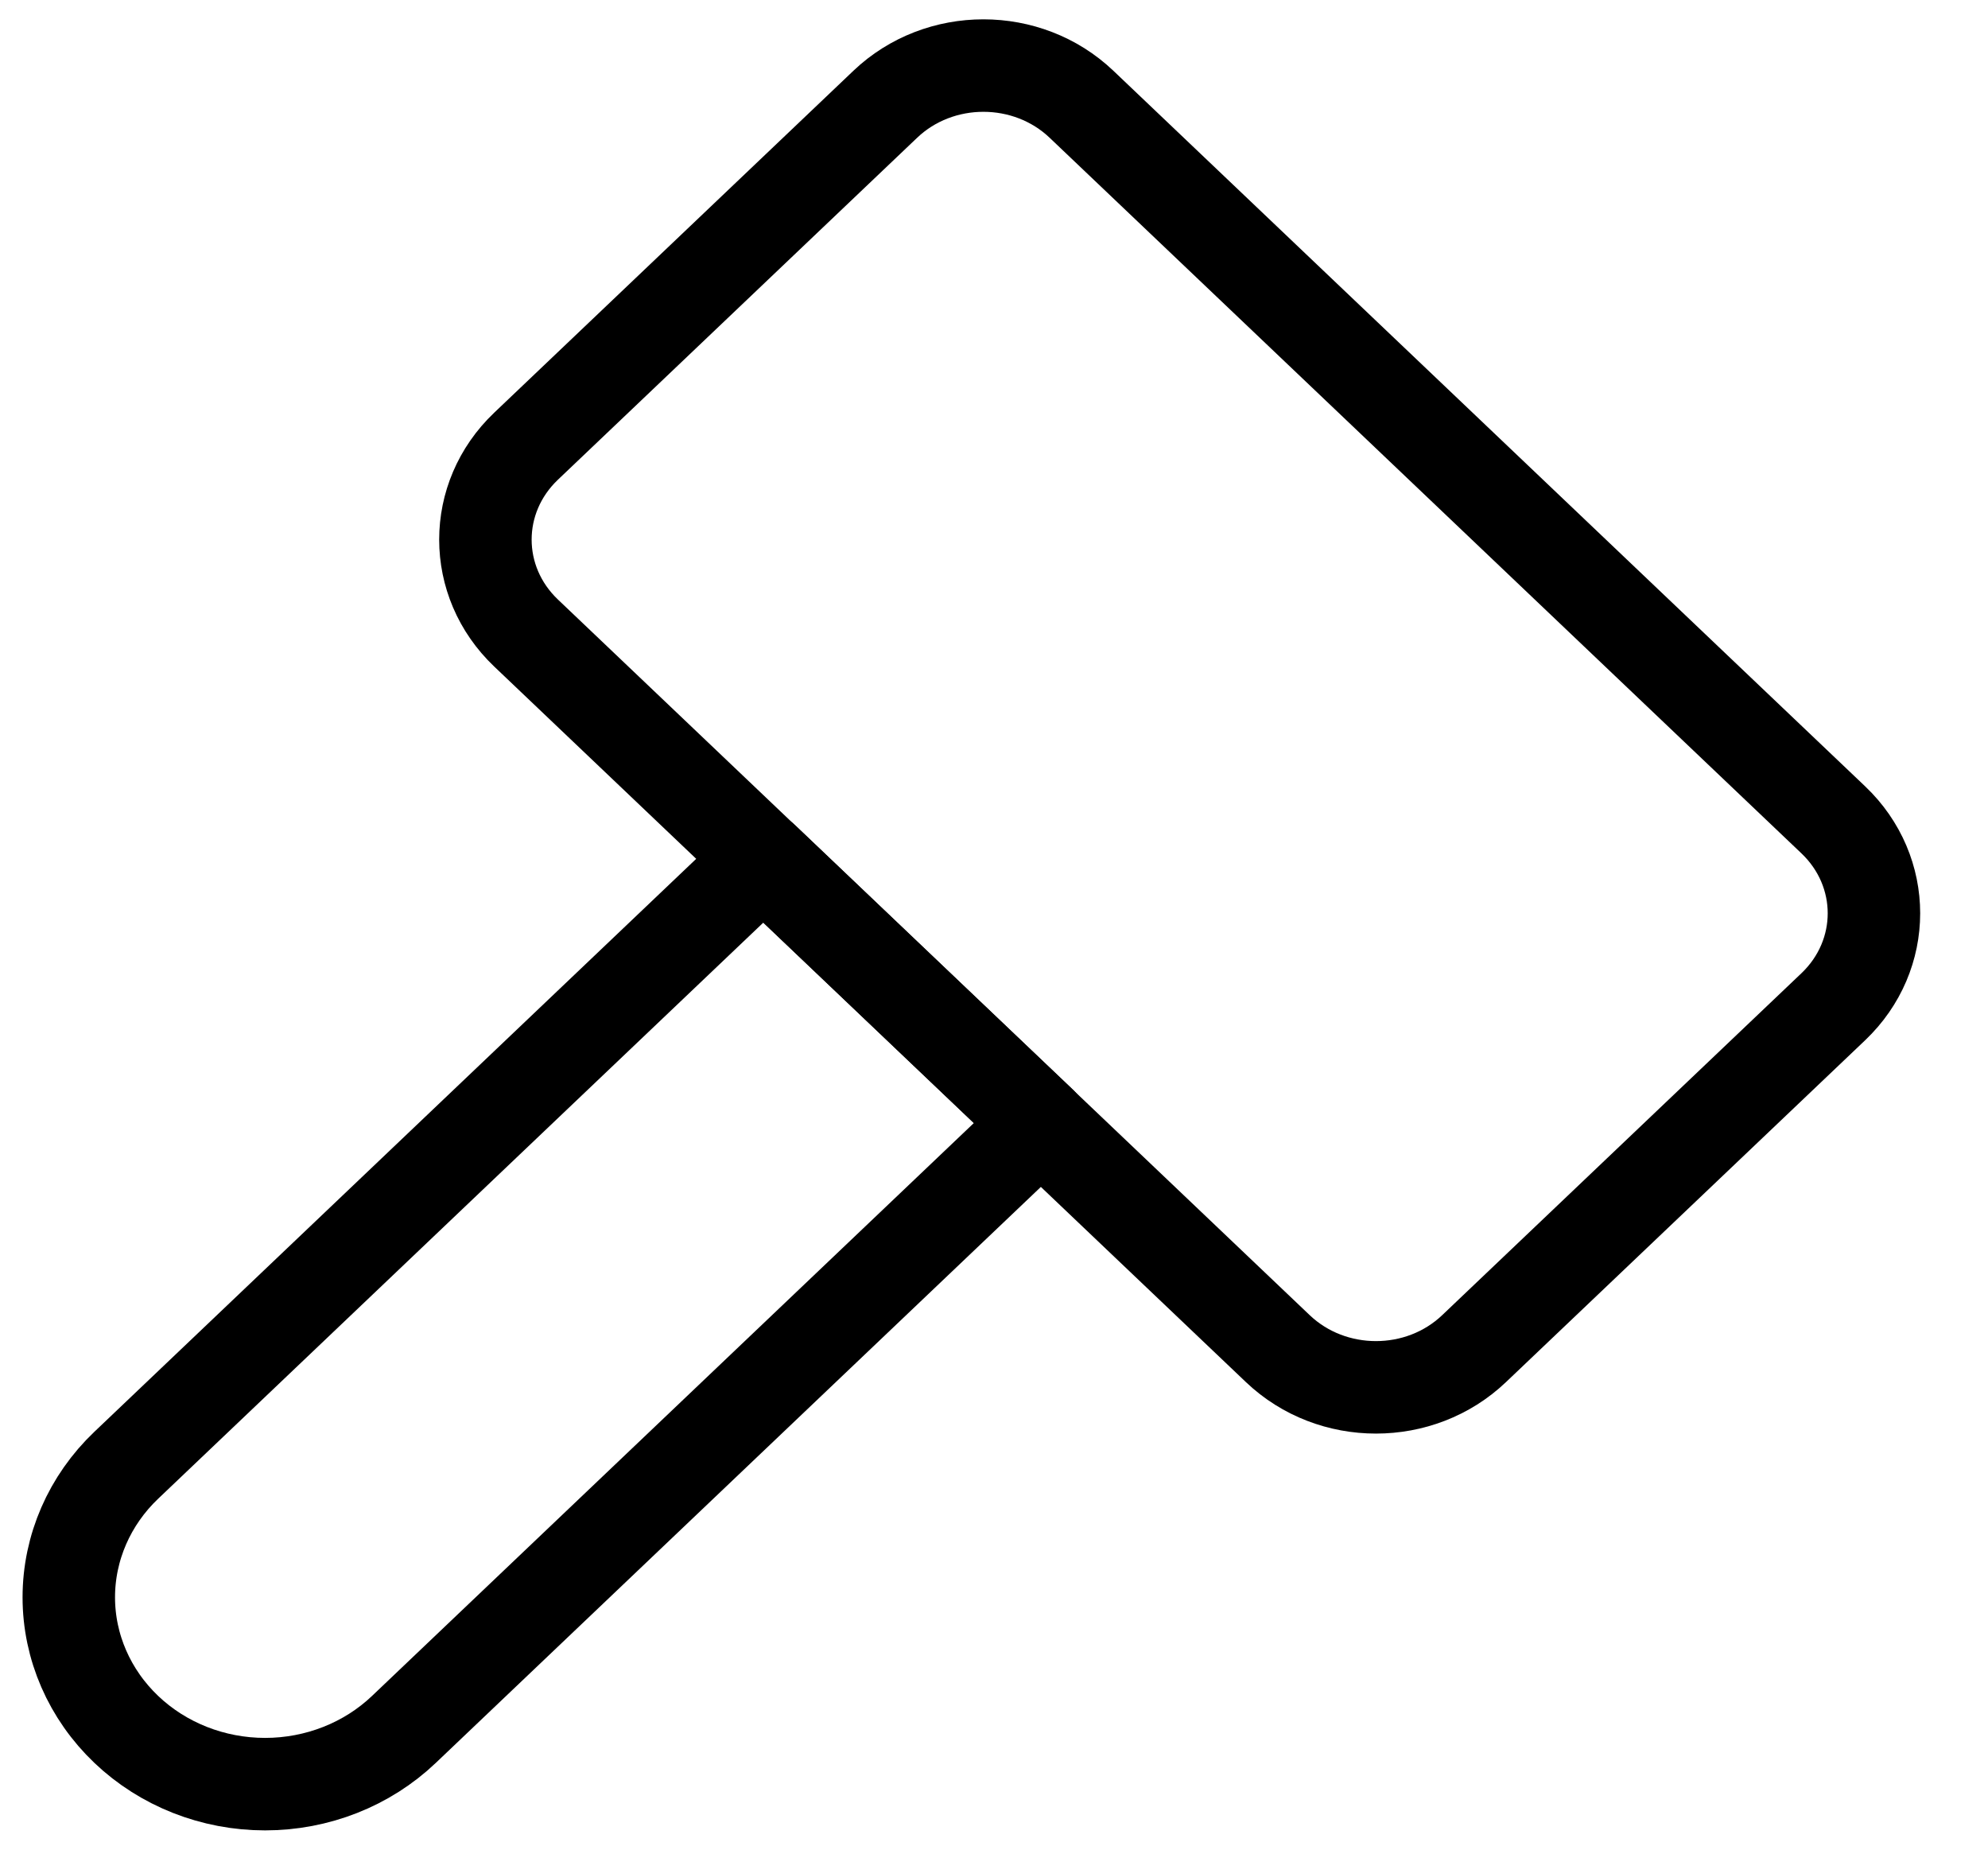 <svg width="43" height="40" viewBox="0 0 43 40" fill="none" xmlns="http://www.w3.org/2000/svg">
<path d="M19.148 2.255L11.379 9.649C10.206 10.765 10.206 12.574 11.379 13.69L27.639 29.165C28.811 30.281 30.712 30.281 31.884 29.165L39.654 21.771C40.826 20.655 40.826 18.846 39.654 17.73L23.393 2.255C22.221 1.139 20.32 1.139 19.148 2.255Z" stroke="black" stroke-width="2" stroke-linecap="round" stroke-linejoin="round"/>
<path d="M2.732 31.686C1.936 32.443 1.488 33.471 1.488 34.543C1.488 35.614 1.936 36.642 2.732 37.4C3.528 38.158 4.608 38.583 5.734 38.583C6.86 38.583 7.94 38.158 8.736 37.4L22.515 24.286L16.511 18.571L2.732 31.686Z" stroke="black" stroke-width="2" stroke-linecap="round" stroke-linejoin="round"/>
</svg>
